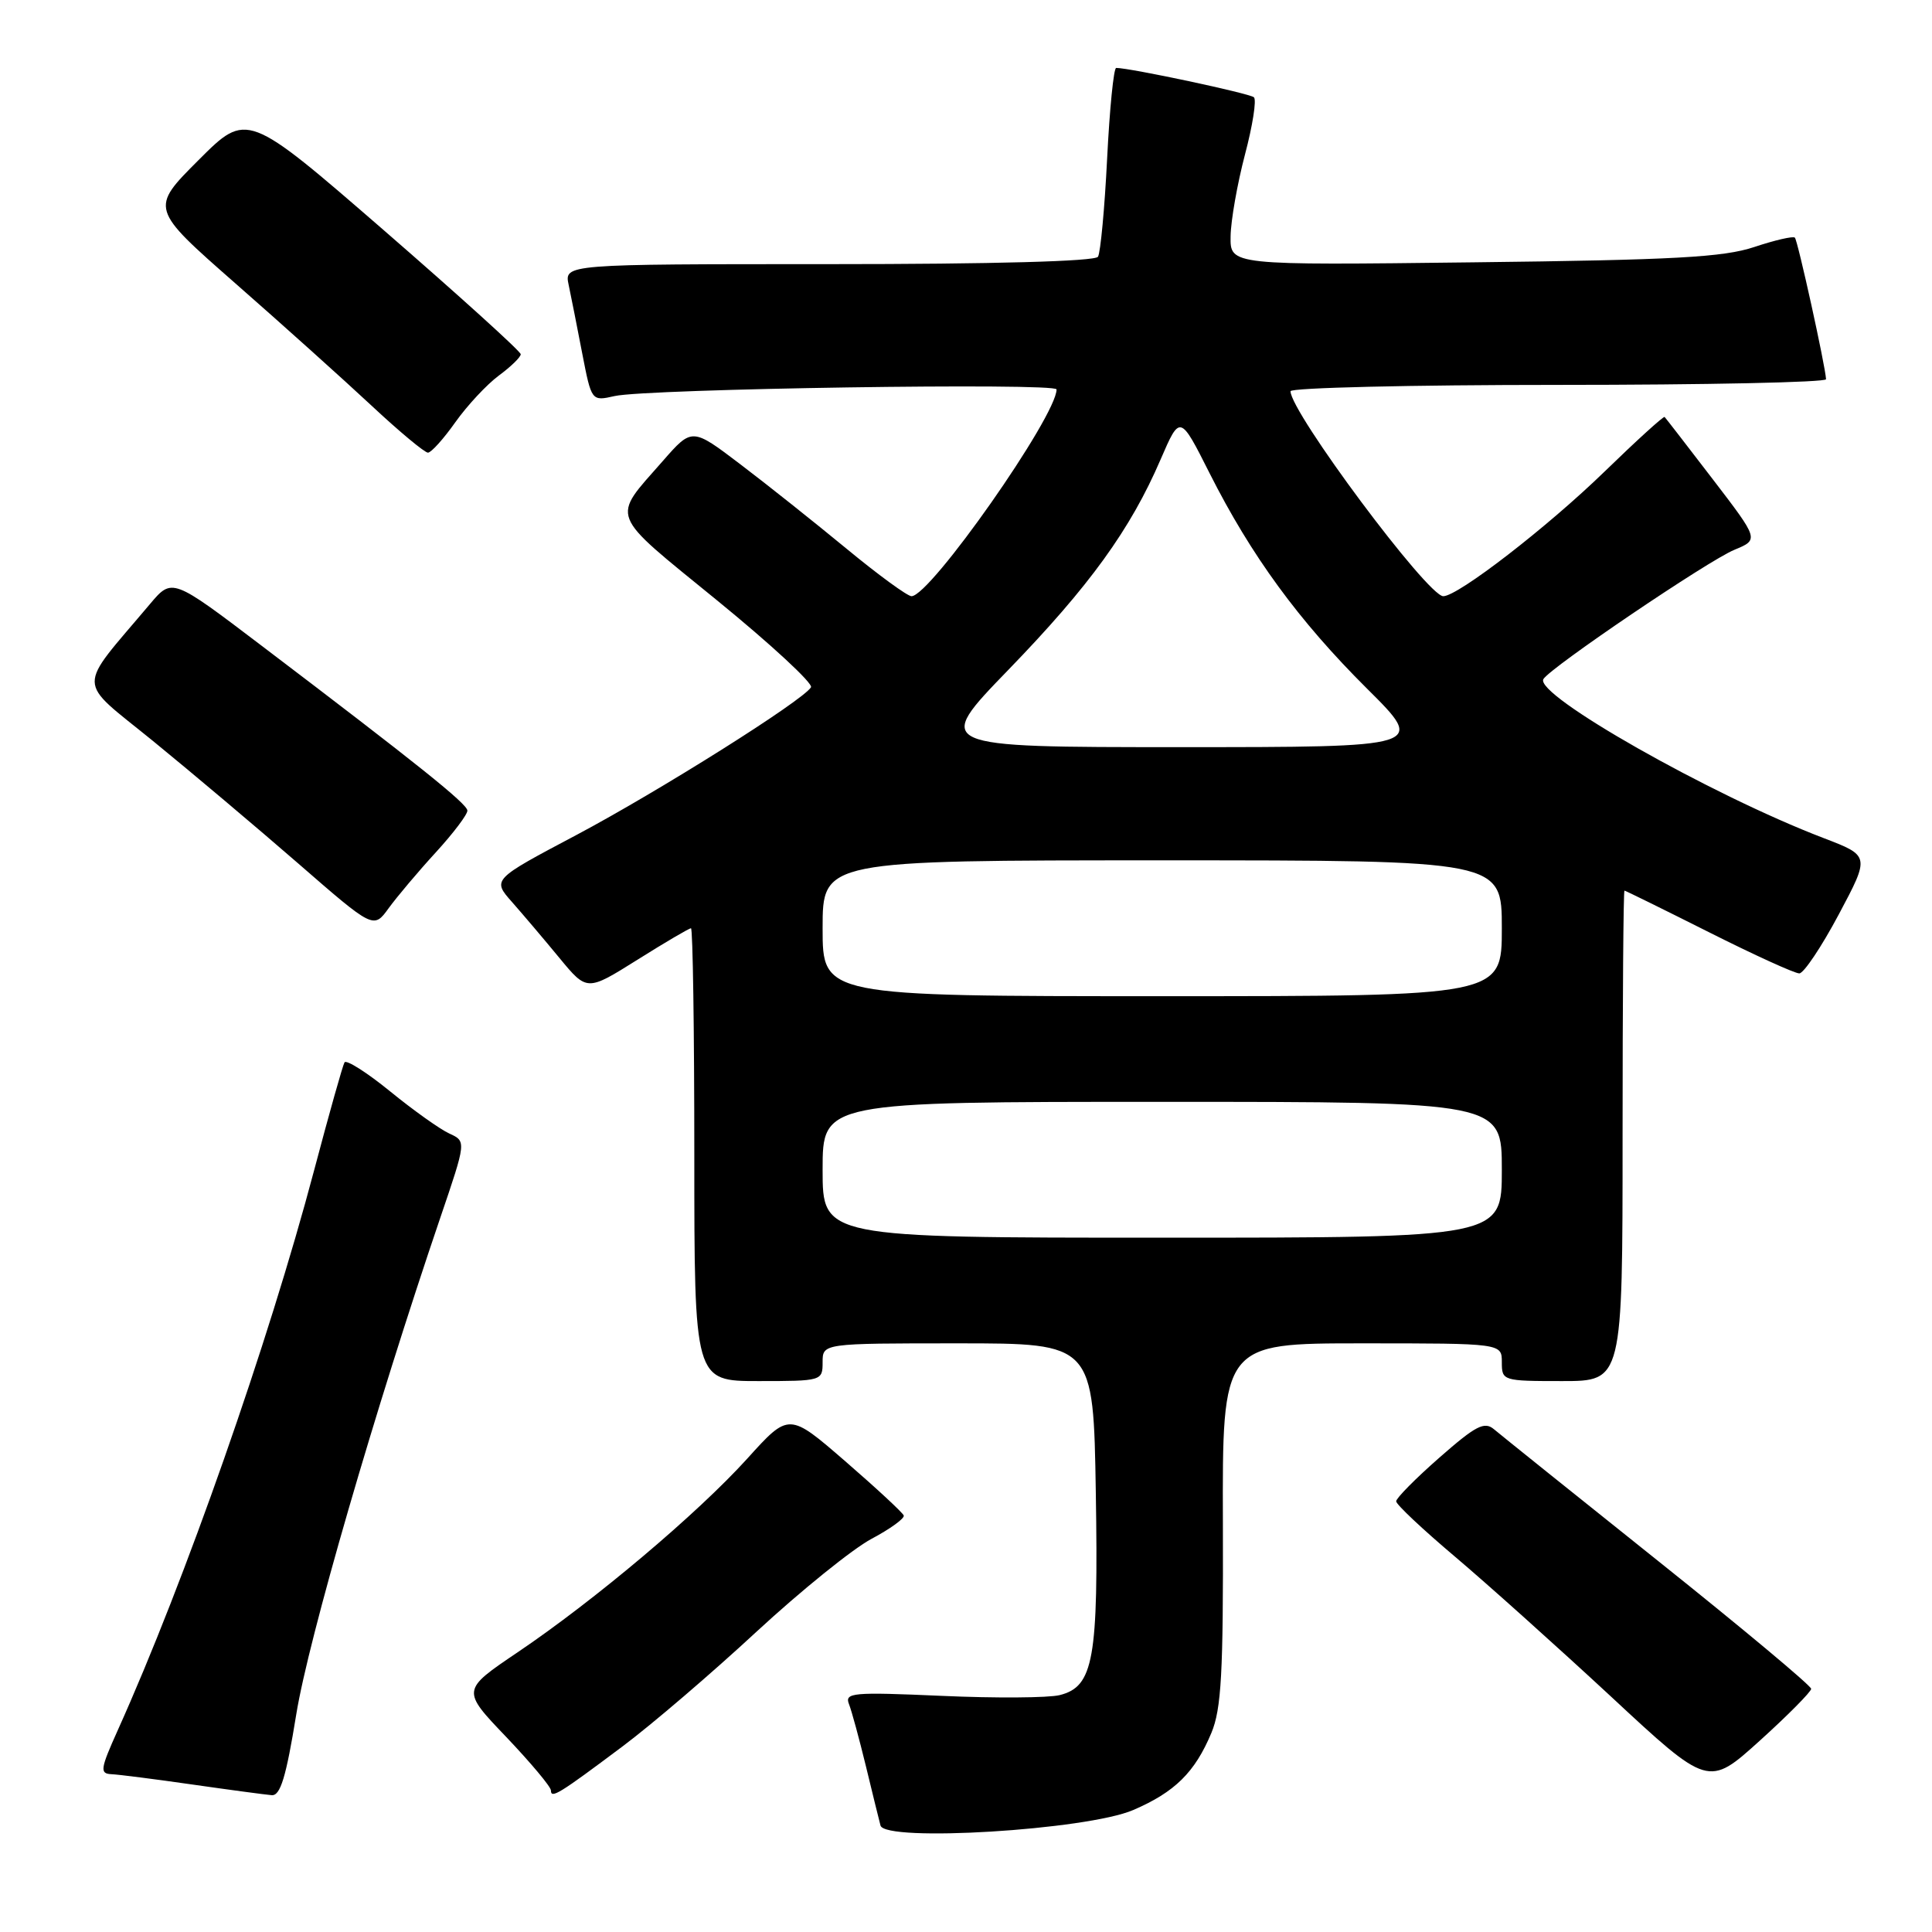 <?xml version="1.0" encoding="UTF-8" standalone="no"?>
<!DOCTYPE svg PUBLIC "-//W3C//DTD SVG 1.1//EN" "http://www.w3.org/Graphics/SVG/1.1/DTD/svg11.dtd" >
<svg xmlns="http://www.w3.org/2000/svg" xmlns:xlink="http://www.w3.org/1999/xlink" version="1.1" viewBox="0 0 256 256">
 <g >
 <path fill="currentColor"
d=" M 150.15 239.84 C 155.67 237.47 158.33 234.84 160.51 229.63 C 161.84 226.45 162.10 221.69 162.04 201.90 C 161.96 178.00 161.96 178.00 180.48 178.00 C 199.00 178.00 199.00 178.00 199.00 180.50 C 199.00 182.96 199.13 183.00 207.00 183.00 C 215.00 183.00 215.00 183.00 215.00 150.50 C 215.00 132.62 215.11 118.01 215.25 118.01 C 215.39 118.02 220.41 120.49 226.42 123.51 C 232.42 126.53 237.82 128.99 238.42 128.98 C 239.01 128.97 241.36 125.46 243.64 121.18 C 247.78 113.40 247.78 113.40 241.64 111.05 C 226.68 105.33 203.25 92.03 204.51 89.98 C 205.48 88.41 226.38 74.26 229.82 72.85 C 233.08 71.50 233.08 71.50 226.95 63.50 C 223.58 59.10 220.71 55.39 220.57 55.25 C 220.44 55.11 216.86 58.36 212.63 62.47 C 205.01 69.87 193.19 79.00 191.24 79.00 C 189.17 79.00 171.00 54.62 171.00 51.84 C 171.00 51.38 186.97 51.00 206.50 51.00 C 226.03 51.00 241.98 50.66 241.96 50.25 C 241.87 48.48 238.21 31.87 237.83 31.49 C 237.60 31.26 235.18 31.82 232.45 32.73 C 228.37 34.09 221.86 34.45 195.25 34.76 C 163.00 35.15 163.00 35.15 163.06 31.32 C 163.09 29.22 163.95 24.35 164.96 20.50 C 165.98 16.65 166.52 13.23 166.15 12.89 C 165.61 12.38 149.74 9.00 147.90 9.00 C 147.57 9.00 147.03 14.41 146.70 21.02 C 146.37 27.63 145.82 33.48 145.49 34.02 C 145.11 34.63 131.71 35.00 109.82 35.00 C 74.77 35.00 74.77 35.00 75.35 37.75 C 75.67 39.26 76.48 43.35 77.15 46.84 C 78.38 53.17 78.38 53.17 81.44 52.48 C 85.71 51.51 140.00 50.69 140.00 51.60 C 140.00 55.14 123.27 79.00 120.78 79.00 C 120.24 79.00 116.35 76.16 112.15 72.69 C 107.94 69.22 101.62 64.19 98.10 61.52 C 91.70 56.66 91.70 56.66 87.83 61.08 C 80.97 68.91 80.50 67.71 95.00 79.54 C 102.16 85.38 107.77 90.57 107.46 91.07 C 106.36 92.85 87.31 104.84 76.36 110.65 C 65.21 116.55 65.21 116.55 67.86 119.54 C 69.31 121.19 72.14 124.52 74.14 126.95 C 77.78 131.36 77.78 131.36 84.45 127.18 C 88.11 124.88 91.31 123.00 91.56 123.00 C 91.80 123.00 92.00 136.50 92.00 153.00 C 92.00 183.00 92.00 183.00 100.50 183.00 C 108.90 183.00 109.00 182.97 109.00 180.50 C 109.00 178.00 109.00 178.00 126.94 178.00 C 144.88 178.00 144.88 178.00 145.20 197.75 C 145.56 219.86 144.91 223.48 140.42 224.61 C 138.93 224.98 131.89 225.03 124.78 224.71 C 112.93 224.19 111.89 224.28 112.50 225.82 C 112.86 226.74 113.86 230.43 114.73 234.00 C 115.59 237.57 116.47 241.13 116.67 241.89 C 117.27 244.12 143.99 242.49 150.15 239.84 Z  M 39.26 227.14 C 40.87 217.20 49.71 186.73 58.34 161.36 C 61.79 151.23 61.79 151.23 59.54 150.20 C 58.31 149.64 54.77 147.12 51.69 144.61 C 48.61 142.10 45.89 140.38 45.65 140.77 C 45.41 141.17 43.60 147.61 41.62 155.08 C 35.56 177.96 24.53 209.43 15.61 229.25 C 13.29 234.41 13.20 235.01 14.76 235.09 C 15.72 235.13 20.55 235.75 25.50 236.46 C 30.45 237.17 35.17 237.80 36.00 237.87 C 37.15 237.97 37.91 235.48 39.26 227.14 Z  M 82.50 231.40 C 86.35 228.52 94.33 221.69 100.23 216.22 C 106.14 210.76 113.00 205.22 115.49 203.90 C 117.97 202.58 119.89 201.19 119.75 200.81 C 119.61 200.43 116.13 197.20 112.02 193.64 C 104.54 187.16 104.54 187.16 99.02 193.27 C 92.42 200.56 78.81 212.04 68.57 218.95 C 61.15 223.96 61.15 223.96 67.08 230.16 C 70.33 233.58 73.00 236.76 73.00 237.24 C 73.00 238.38 74.08 237.71 82.50 231.40 Z  M 239.99 223.78 C 240.00 223.38 230.89 215.77 219.75 206.87 C 208.61 197.97 198.82 190.11 197.98 189.40 C 196.70 188.31 195.58 188.88 190.73 193.14 C 187.58 195.90 185.00 198.51 185.00 198.93 C 185.00 199.35 188.49 202.63 192.75 206.23 C 197.01 209.83 206.32 218.18 213.44 224.78 C 226.37 236.80 226.37 236.80 233.18 230.65 C 236.92 227.27 239.98 224.17 239.99 223.78 Z  M 57.75 112.94 C 60.09 110.38 61.97 107.89 61.93 107.40 C 61.86 106.48 55.44 101.33 34.65 85.55 C 22.81 76.56 22.81 76.56 19.88 80.03 C 10.06 91.68 10.01 89.83 20.29 98.20 C 25.35 102.33 34.00 109.62 39.50 114.40 C 49.50 123.10 49.50 123.10 51.50 120.34 C 52.60 118.83 55.41 115.49 57.75 112.94 Z  M 60.34 55.94 C 61.91 53.73 64.49 50.96 66.09 49.77 C 67.69 48.59 69.00 47.32 69.00 46.94 C 69.00 46.56 60.84 39.18 50.87 30.52 C 32.73 14.79 32.73 14.79 26.31 21.21 C 19.89 27.63 19.89 27.63 31.19 37.55 C 37.41 43.00 45.52 50.29 49.21 53.73 C 52.90 57.18 56.28 59.99 56.71 59.98 C 57.14 59.97 58.78 58.15 60.34 55.94 Z  M 109.00 155.00 C 109.00 146.00 109.00 146.00 154.00 146.00 C 199.00 146.00 199.00 146.00 199.00 155.00 C 199.00 164.00 199.00 164.00 154.00 164.00 C 109.00 164.00 109.00 164.00 109.00 155.00 Z  M 109.00 123.00 C 109.00 114.00 109.00 114.00 154.00 114.00 C 199.00 114.00 199.00 114.00 199.00 123.00 C 199.00 132.00 199.00 132.00 154.00 132.00 C 109.00 132.00 109.00 132.00 109.00 123.00 Z  M 133.62 88.75 C 144.37 77.65 149.79 70.16 153.79 60.87 C 156.36 54.93 156.36 54.93 160.28 62.71 C 165.79 73.63 172.08 82.24 181.14 91.25 C 188.94 99.00 188.94 99.00 156.31 99.00 C 123.69 99.00 123.69 99.00 133.62 88.75 Z "/>
</g>
</svg>